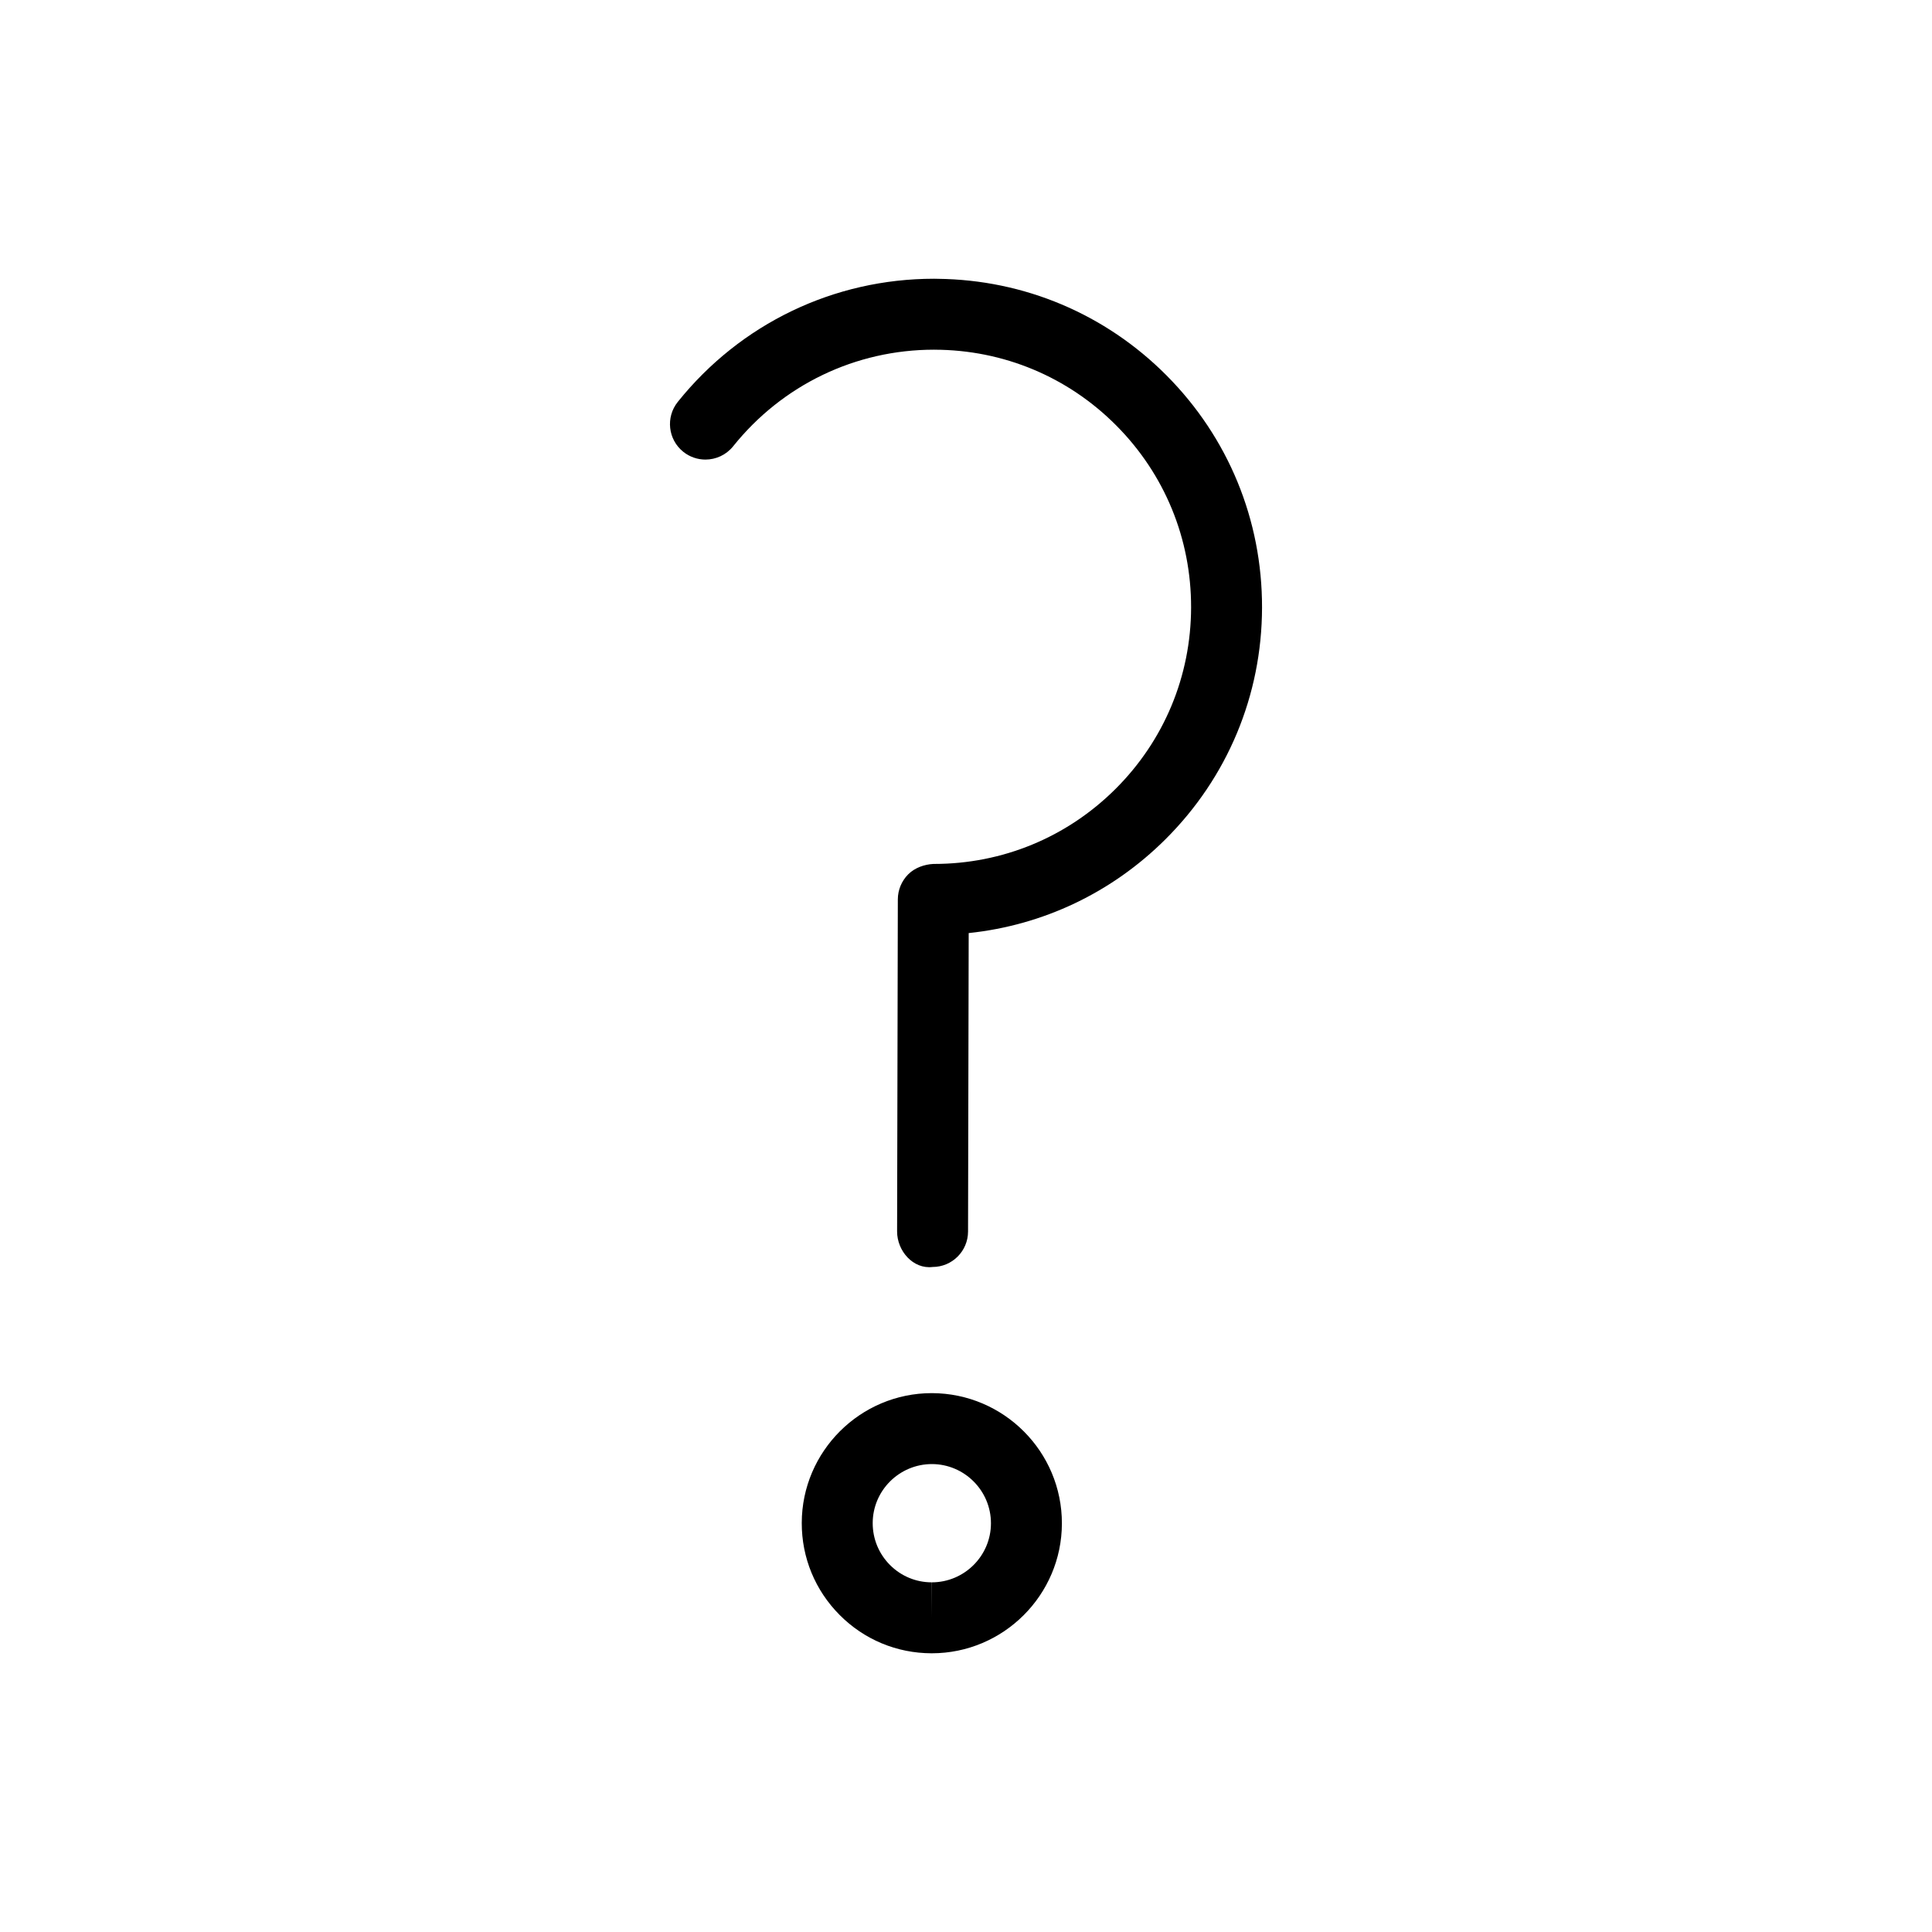 <?xml version="1.0" encoding="utf-8"?>
<!-- Generator: Adobe Illustrator 16.0.4, SVG Export Plug-In . SVG Version: 6.00 Build 0)  -->
<!DOCTYPE svg PUBLIC "-//W3C//DTD SVG 1.1//EN" "http://www.w3.org/Graphics/SVG/1.1/DTD/svg11.dtd">
<svg version="1.1" id="Layer_1" xmlns="http://www.w3.org/2000/svg" xmlns:xlink="http://www.w3.org/1999/xlink" x="0px" y="0px"
	 width="500px" height="500px" viewBox="0 0 500 500" style="enable-background:new 0 0 500 500;" xml:space="preserve">
<g>
	<path d="M241.144,427.868c-0.012,0-0.06,0-0.06,0c-8.995-0.018-17.44-3.537-23.782-9.915c-6.341-6.372-9.826-14.829-9.808-23.817
		c0.03-18.522,15.139-33.596,33.674-33.596c18.624,0.048,33.686,15.182,33.65,33.738C274.781,412.8,259.673,427.868,241.144,427.868
		z M241.191,378.9c-8.451,0-15.325,6.85-15.336,15.271c-0.006,4.087,1.578,7.931,4.459,10.835c2.887,2.894,6.718,4.495,10.794,4.501
		l0.036,9.181v-9.181c8.428,0,15.302-6.85,15.313-15.266C256.47,385.803,249.619,378.924,241.191,378.9z"/>
	<path d="M301.893,97.152c-15.814-15.892-36.818-24.747-59.208-24.996c-0.314-0.023-0.633-0.03-0.955-0.018
		c-25.916,0-50.08,11.612-66.325,31.875c-3.168,3.956-2.534,9.736,1.422,12.909c1.698,1.357,3.724,2.015,5.738,2.015
		c2.689,0,5.355-1.178,7.171-3.437c12.737-15.893,31.678-25.002,51.993-25.002c0.013,0.002,0.029,0.001,0.045,0.001
		c0.033,0,0.065,0.005,0.099,0.005c17.776,0.043,34.475,6.999,47.002,19.599c12.54,12.6,19.412,29.328,19.377,47.109
		c-0.036,17.77-6.993,34.457-19.593,46.996c-12.562,12.497-29.226,19.377-46.942,19.377c-0.048,0-0.108,0-0.155,0
		c-2.307,0.12-4.776,0.956-6.503,2.672c-1.722,1.722-2.696,4.053-2.702,6.49l-0.191,85.948c-0.006,5.08,4.183,9.812,9.18,9.198
		c5.056,0,9.169-4.095,9.182-9.162l0.167-77.252c19.21-2.008,37.032-10.441,50.91-24.26c16.077-16,24.959-37.295,25.007-59.966
		C326.66,134.573,317.887,113.229,301.893,97.152z"/>
</g>
</svg>
